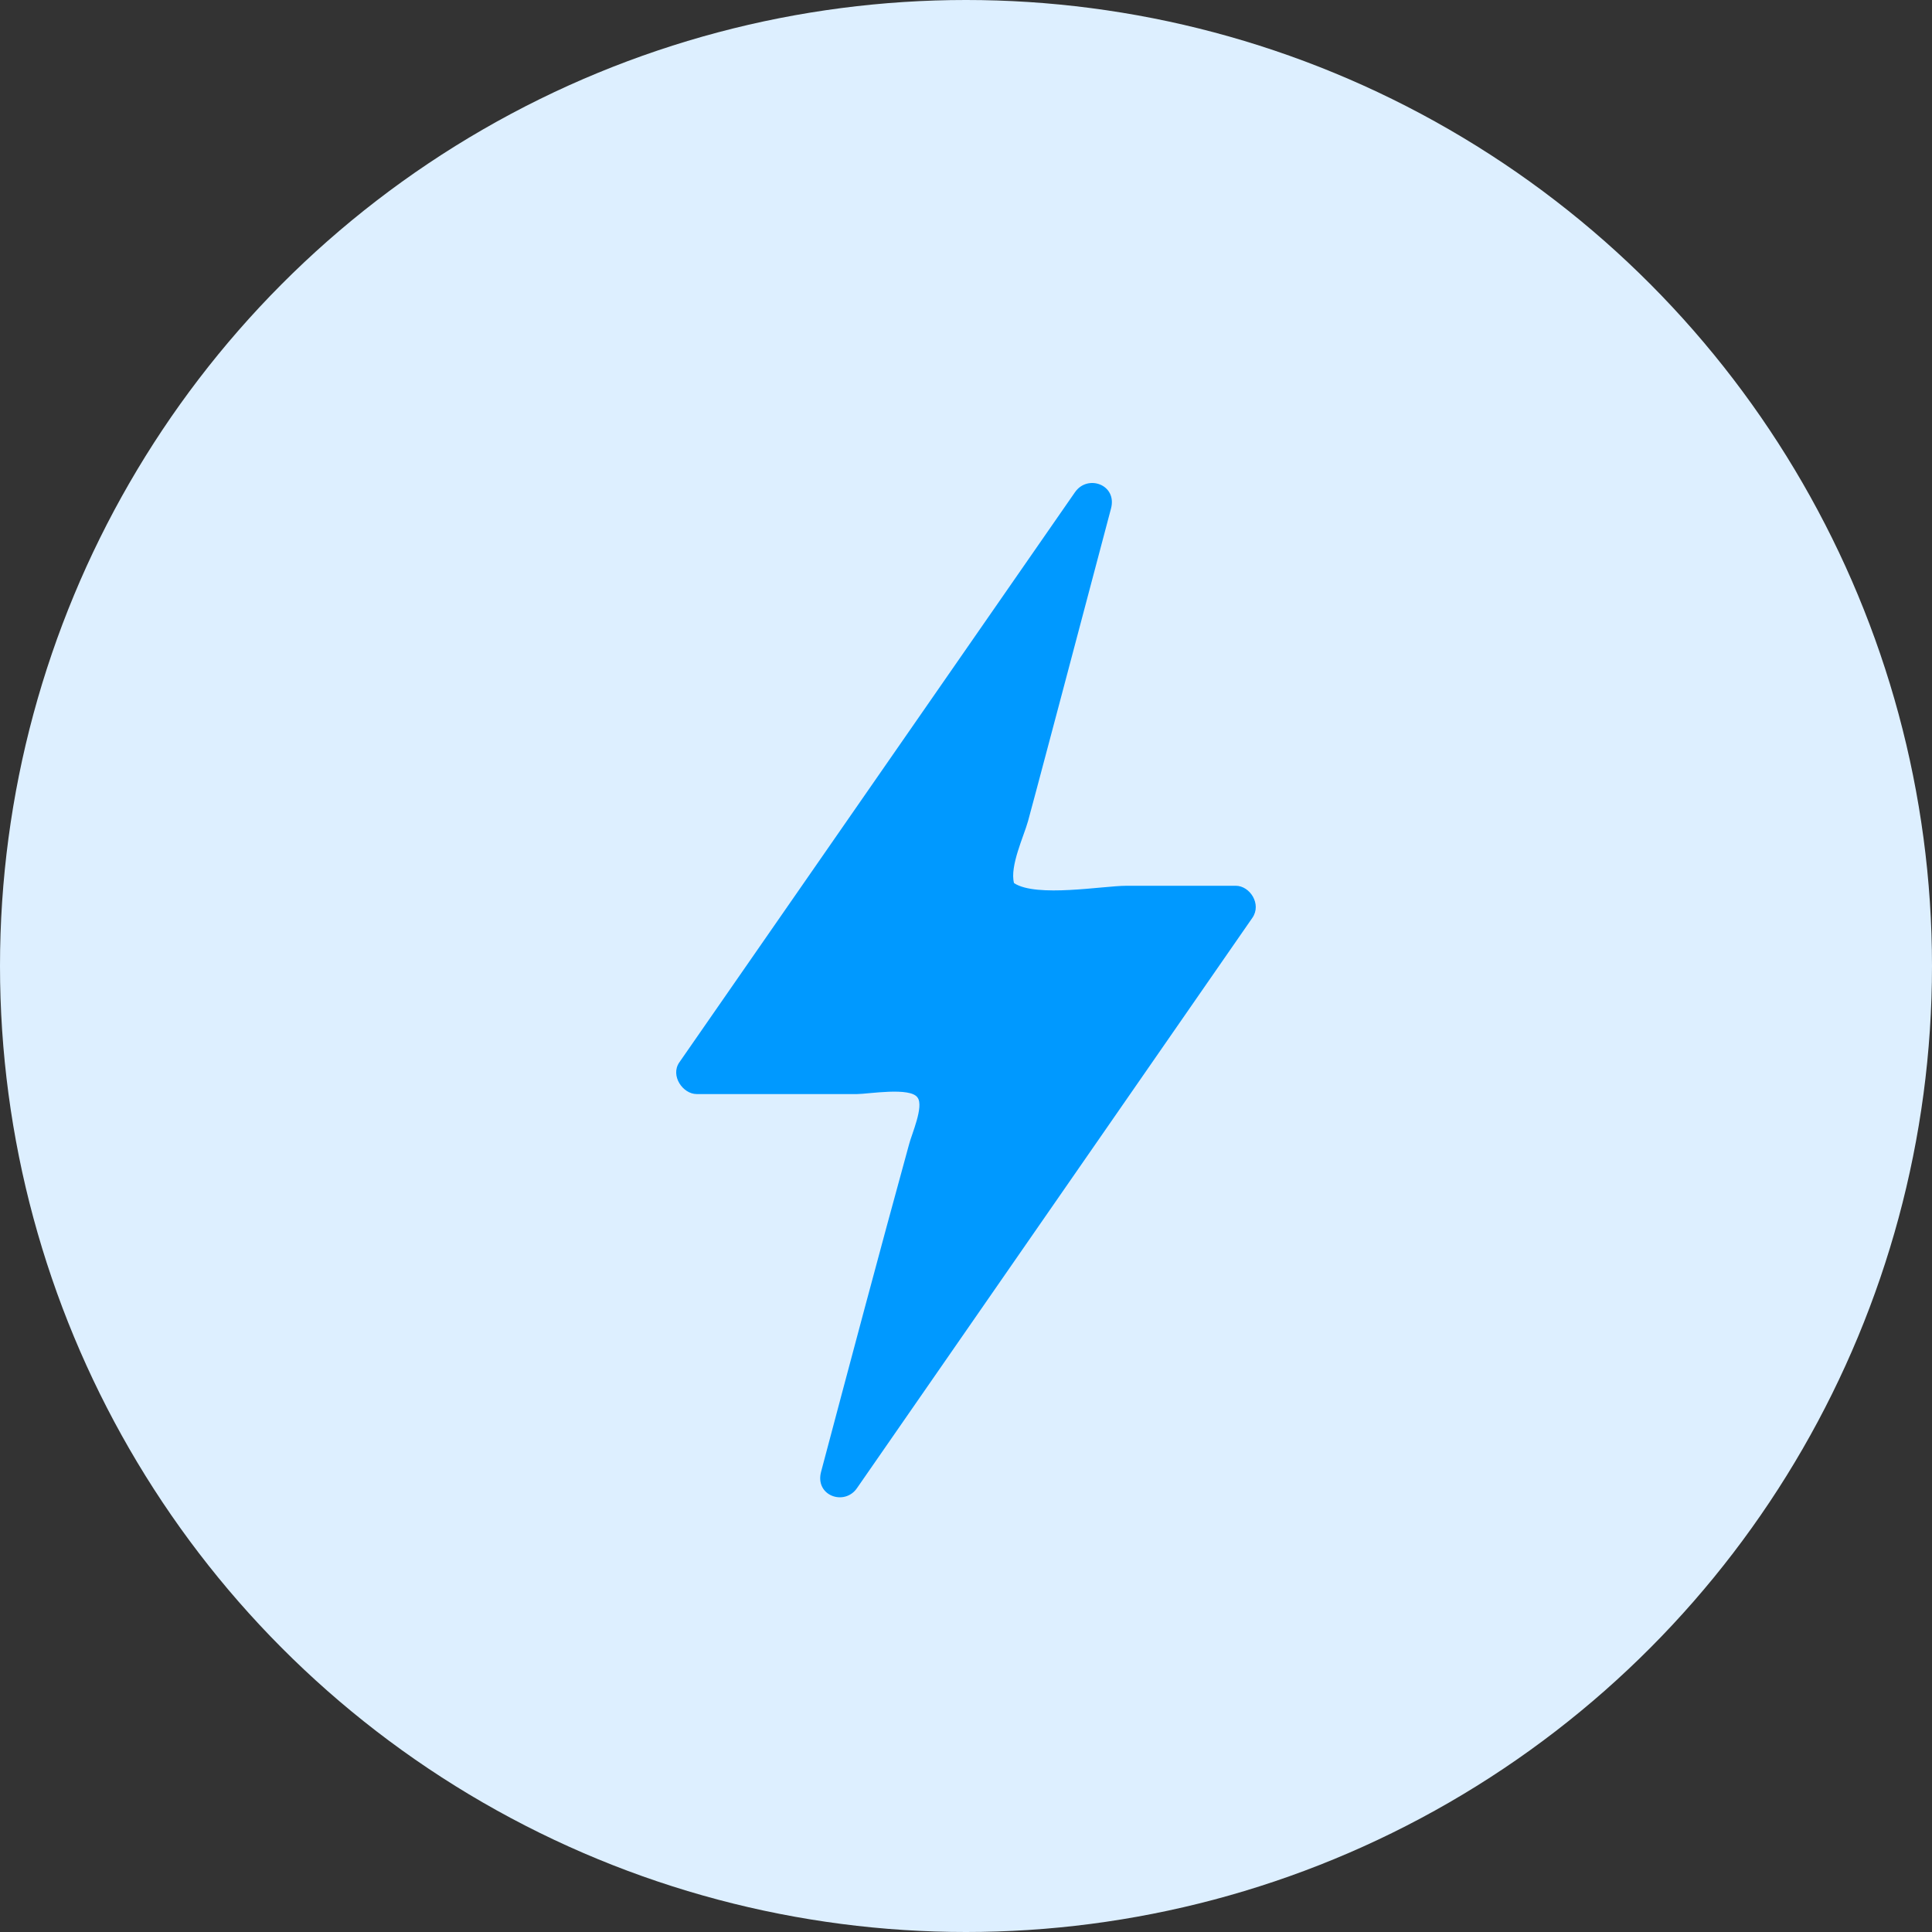 <svg width="21" height="21" viewBox="0 0 21 21" fill="none" xmlns="http://www.w3.org/2000/svg">
<rect x="0" y="0" width="21" height="21" fill="#333333" stroke="none"/>
<circle cx="10.5" cy="10.5" r="10.5" fill="#DDEFFF"/>
<path d="M13.433 9.628H12.244C11.989 9.628 11.266 9.759 11.022 9.599C10.973 9.417 11.13 9.086 11.174 8.926C11.299 8.465 11.418 8.008 11.543 7.541L12.076 5.528C12.146 5.266 11.82 5.152 11.684 5.351L7.383 11.549C7.285 11.692 7.421 11.892 7.573 11.892H9.316C9.436 11.892 9.897 11.812 9.974 11.931C10.044 12.028 9.908 12.331 9.881 12.439C9.555 13.625 9.24 14.811 8.925 15.997C8.855 16.259 9.181 16.373 9.316 16.174L13.613 9.976C13.716 9.827 13.585 9.628 13.433 9.628Z" fill="#0099FF"/>
</svg>
